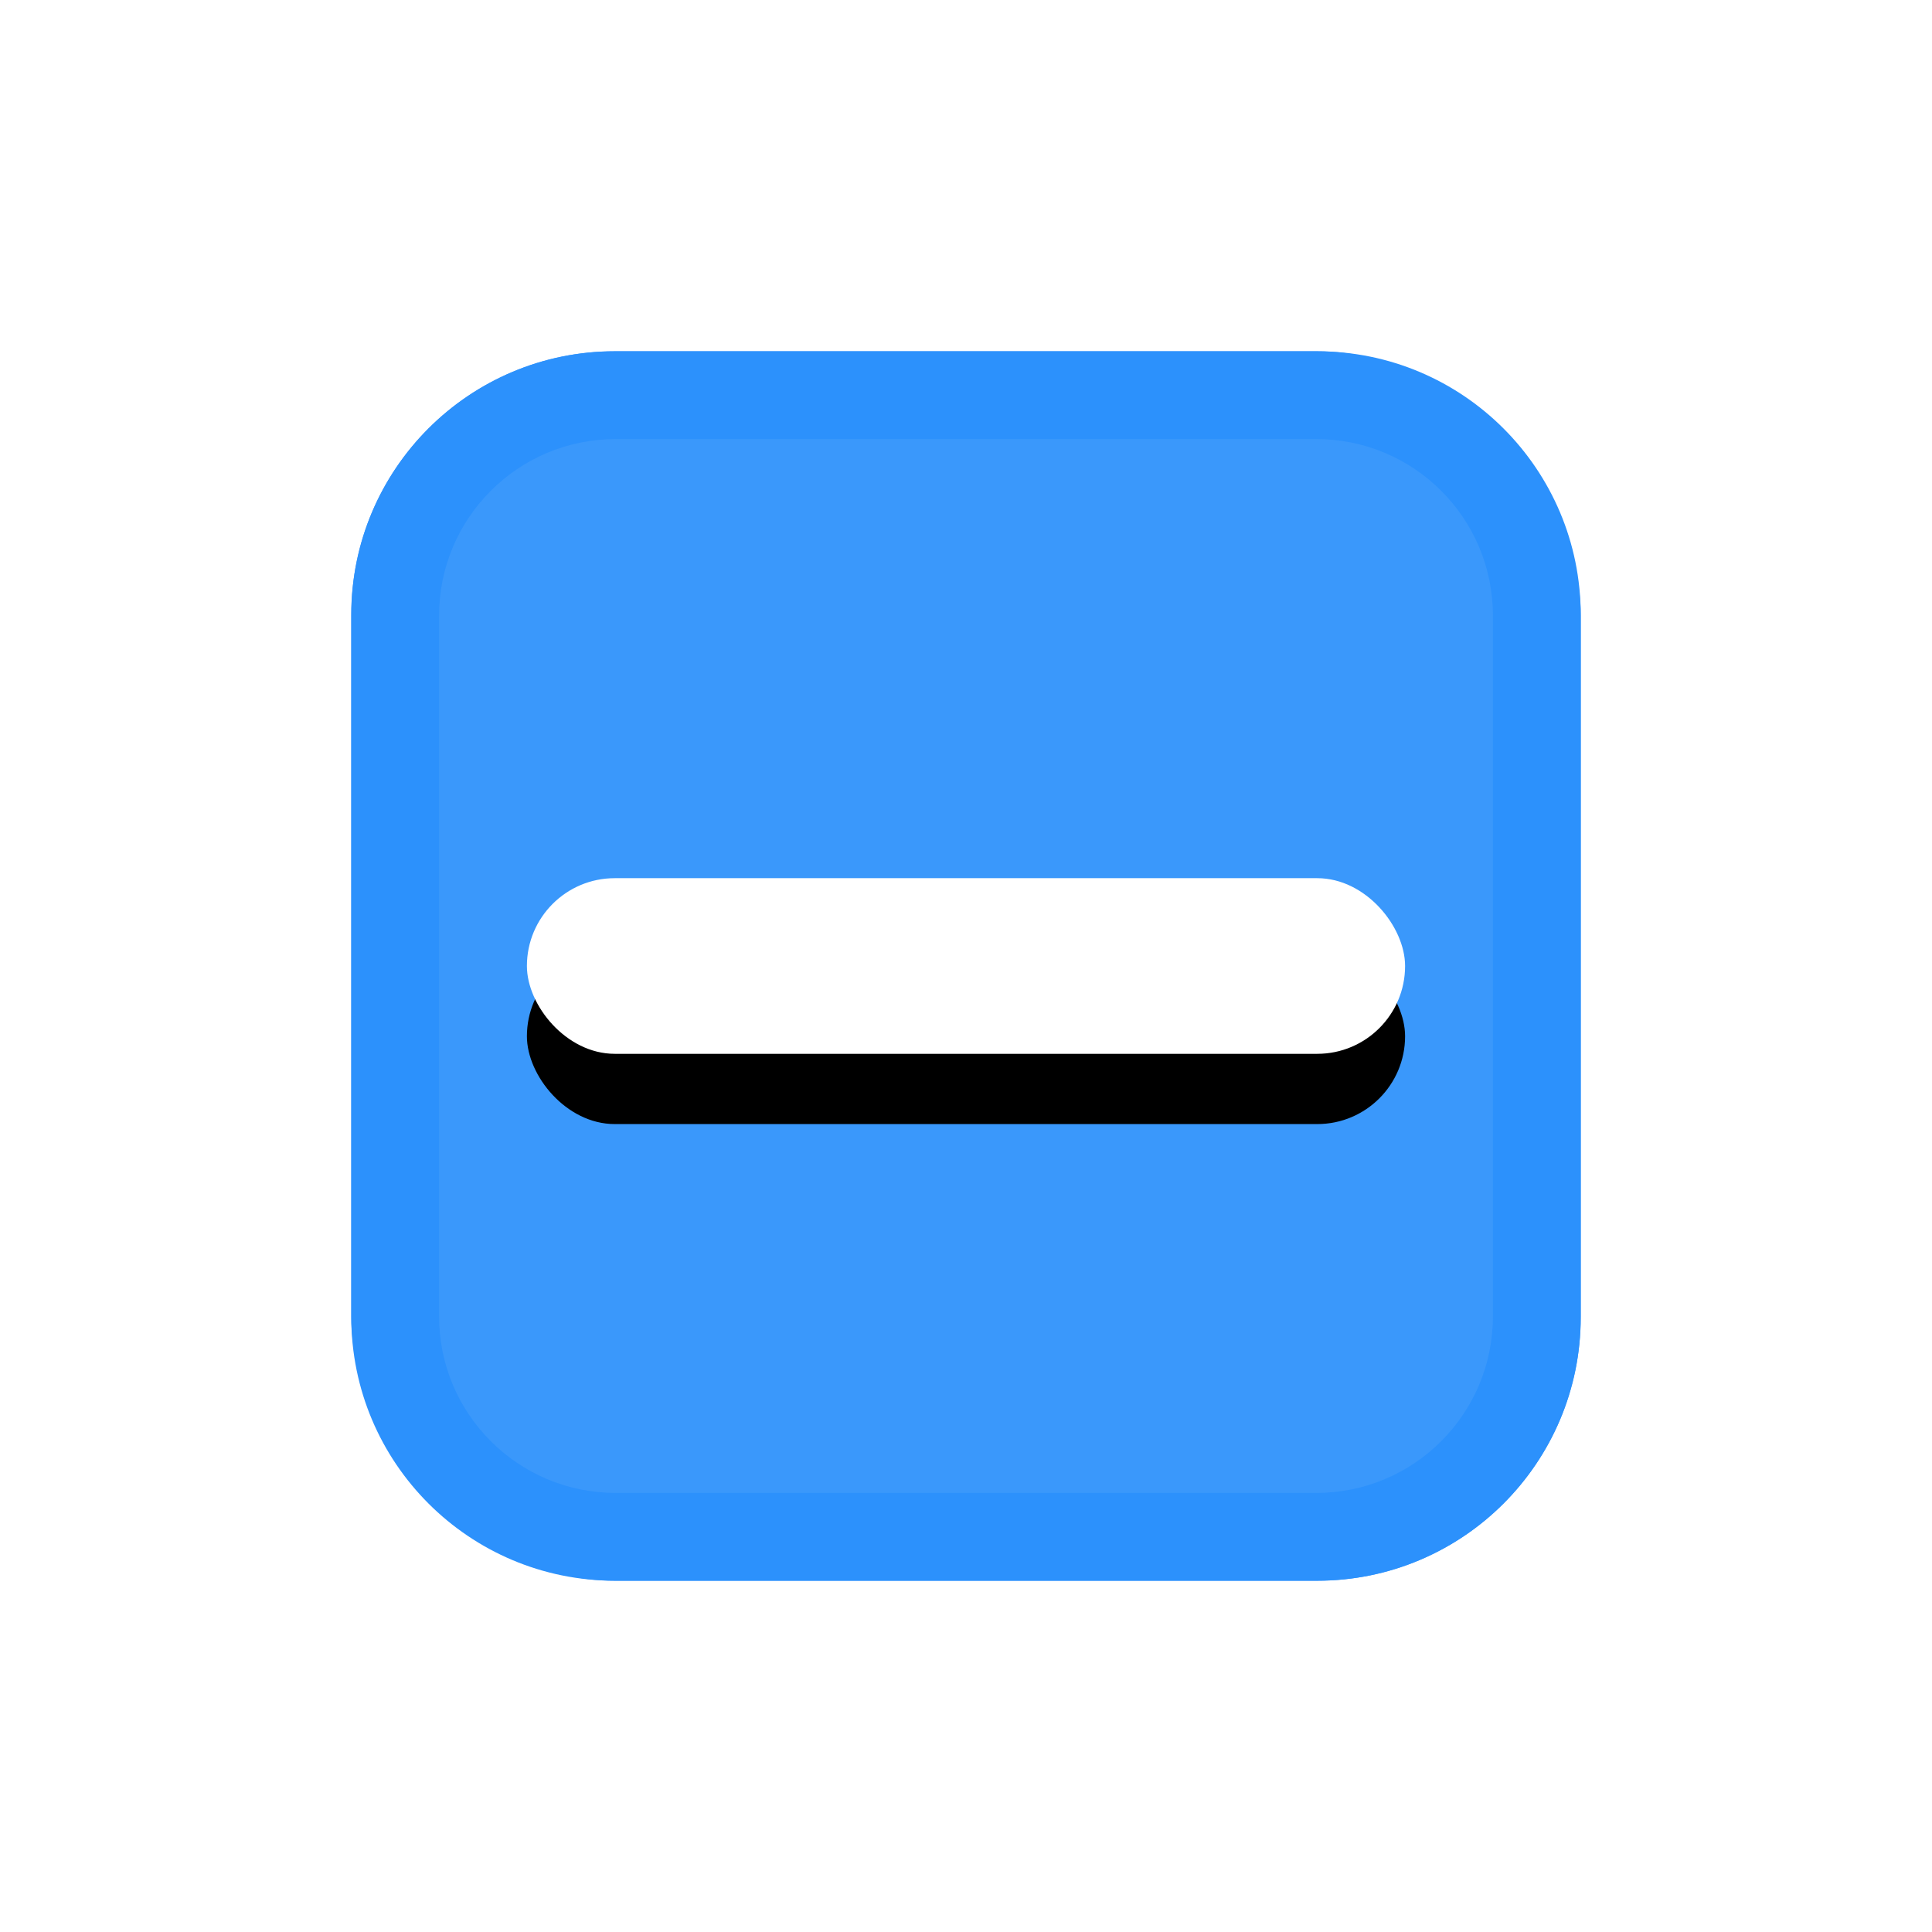 <svg xmlns="http://www.w3.org/2000/svg" xmlns:xlink="http://www.w3.org/1999/xlink" width="22" height="22" viewBox="0 0 22 22"><defs><rect id="checkboxindeterminateselected-b" width="10" height="2" x="6" y="10" rx="1"/><filter id="checkboxindeterminateselected-a" width="123%" height="230%" x="-11.5%" y="-32.5%" filterUnits="objectBoundingBox"><feOffset dy=".8" in="SourceAlpha" result="shadowOffsetOuter1"/><feGaussianBlur in="shadowOffsetOuter1" result="shadowBlurOuter1" stdDeviation=".25"/><feColorMatrix in="shadowBlurOuter1" values="0 0 0 0 0 0 0 0 0 0 0 0 0 0 0 0 0 0 0.26 0"/></filter><linearGradient id="checkboxindeterminateselected-c" x1="50%" x2="50%" y1="0%" y2="100%"><stop offset="0%" stop-color="#2C91FC"/><stop offset="100%" stop-color="#2C91FC"/></linearGradient></defs><g fill="none" fill-rule="evenodd"><rect width="14" height="14" x="4" y="4" fill="#3A98FB" rx="3"/><use fill="#000" filter="url(#checkboxindeterminateselected-a)" xlink:href="#checkboxindeterminateselected-b"/><use fill="#FFF" xlink:href="#checkboxindeterminateselected-b"/><path fill="url(#checkboxindeterminateselected-c)" d="M7.003,4 L14.997,4 C16.658,4 18,5.345 18,7.003 L18,14.997 C18,16.658 16.655,18 14.997,18 L7.003,18 C5.342,18 4,16.655 4,14.997 L4,7.003 C4,5.342 5.345,4 7.003,4 Z M7.009,5 C5.899,5 5,5.902 5,7.009 L5,14.991 C5,16.101 5.902,17 7.009,17 L14.991,17 C16.101,17 17,16.098 17,14.991 L17,7.009 C17,5.899 16.098,5 14.991,5 L7.009,5 Z"/></g></svg>